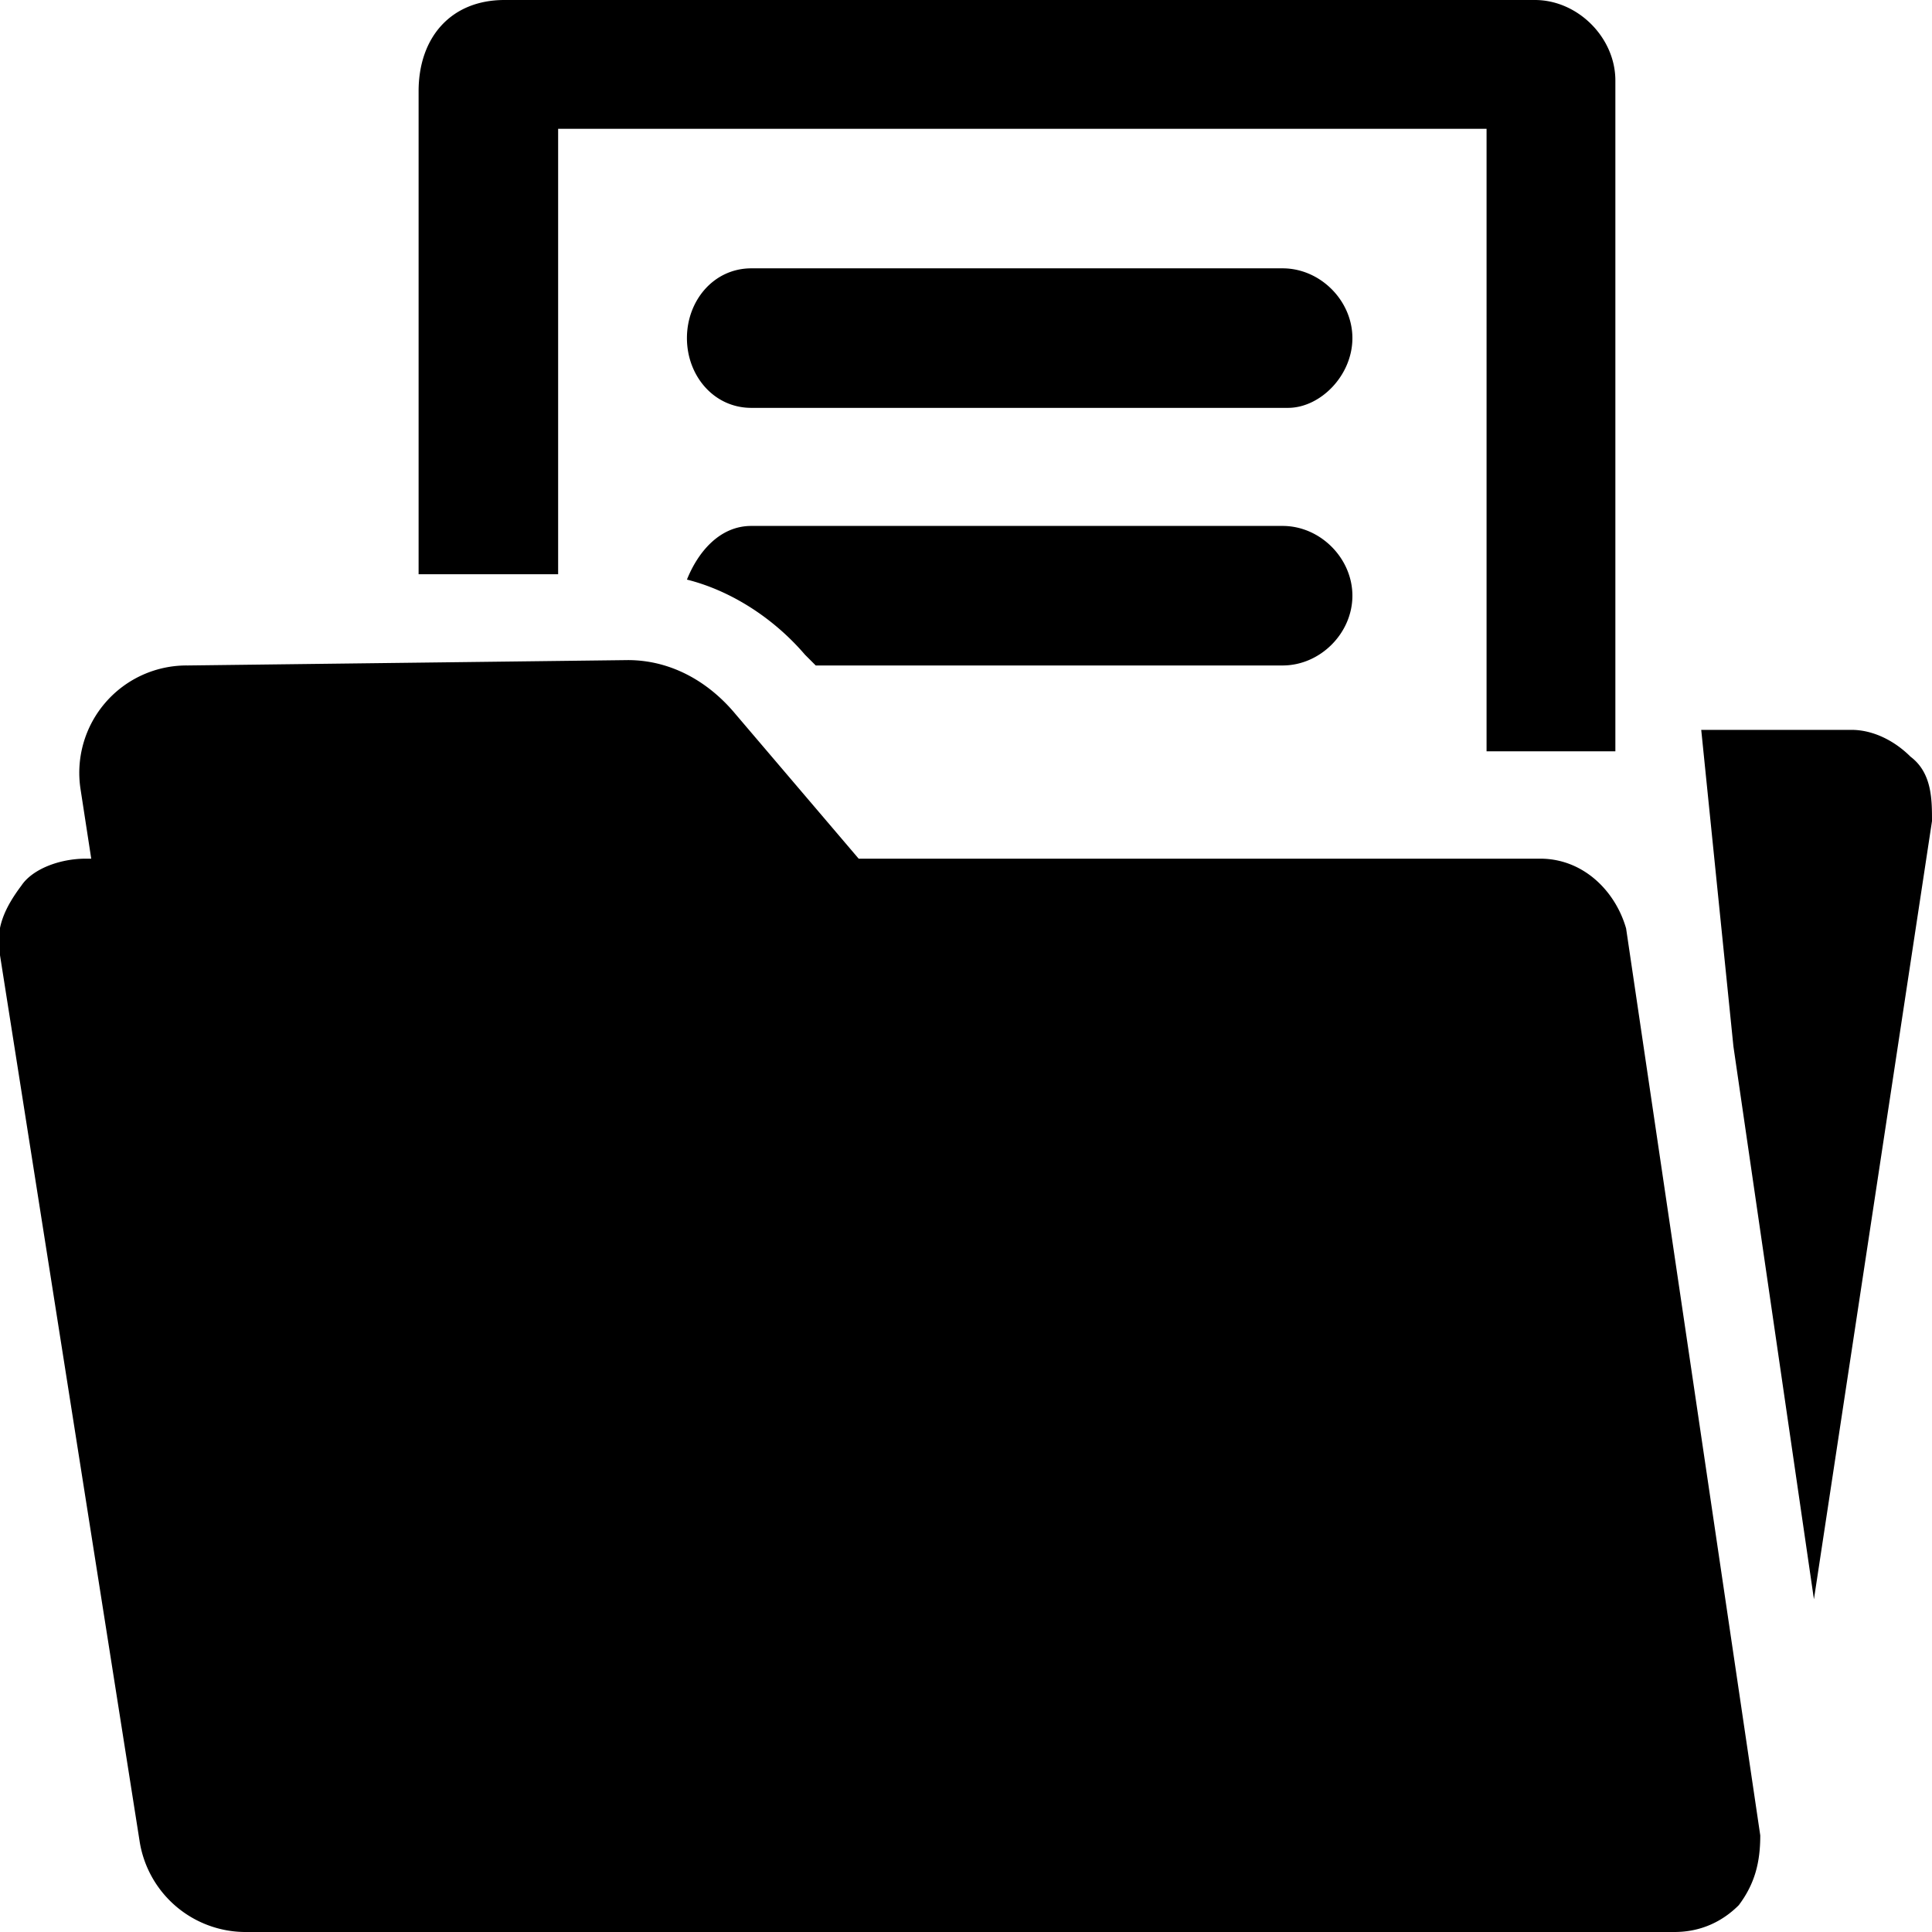<svg xmlns="http://www.w3.org/2000/svg" width="36" height="36"><path d="M9.4 0c-1 0-1.6.7-1.6 1.7v9h2.6V2.4h17.3V14h2.4V1.5c0-.8-.7-1.5-1.5-1.5zM14 5c-.7 0-1.2.6-1.2 1.3 0 .7.5 1.3 1.2 1.3h10c.6 0 1.2-.6 1.2-1.3 0-.7-.6-1.3-1.3-1.3zm0 4.8c-.6 0-1 .5-1.2 1 .8.2 1.6.7 2.2 1.4l.2.2h8.7c.7 0 1.3-.6 1.3-1.3 0-.7-.6-1.3-1.3-1.3zM3.5 12.4a2 2 0 0 0-2 2.3l.2 1.3h-.1c-.5 0-1 .2-1.2.5-.3.4-.5.8-.4 1.3l2.6 16.5a2 2 0 0 0 2 1.7h26.6c.5 0 .9-.2 1.2-.5.3-.4.4-.8.4-1.3l-2.5-16.9c-.2-.7-.8-1.3-1.6-1.3H16l-2.3-2.7c-.5-.6-1.2-1-2-1zm28.2 1.2l.6 5.9 1.5 10.3L36 15.3c0-.4 0-.9-.4-1.2-.3-.3-.7-.5-1.1-.5z"/></svg>

